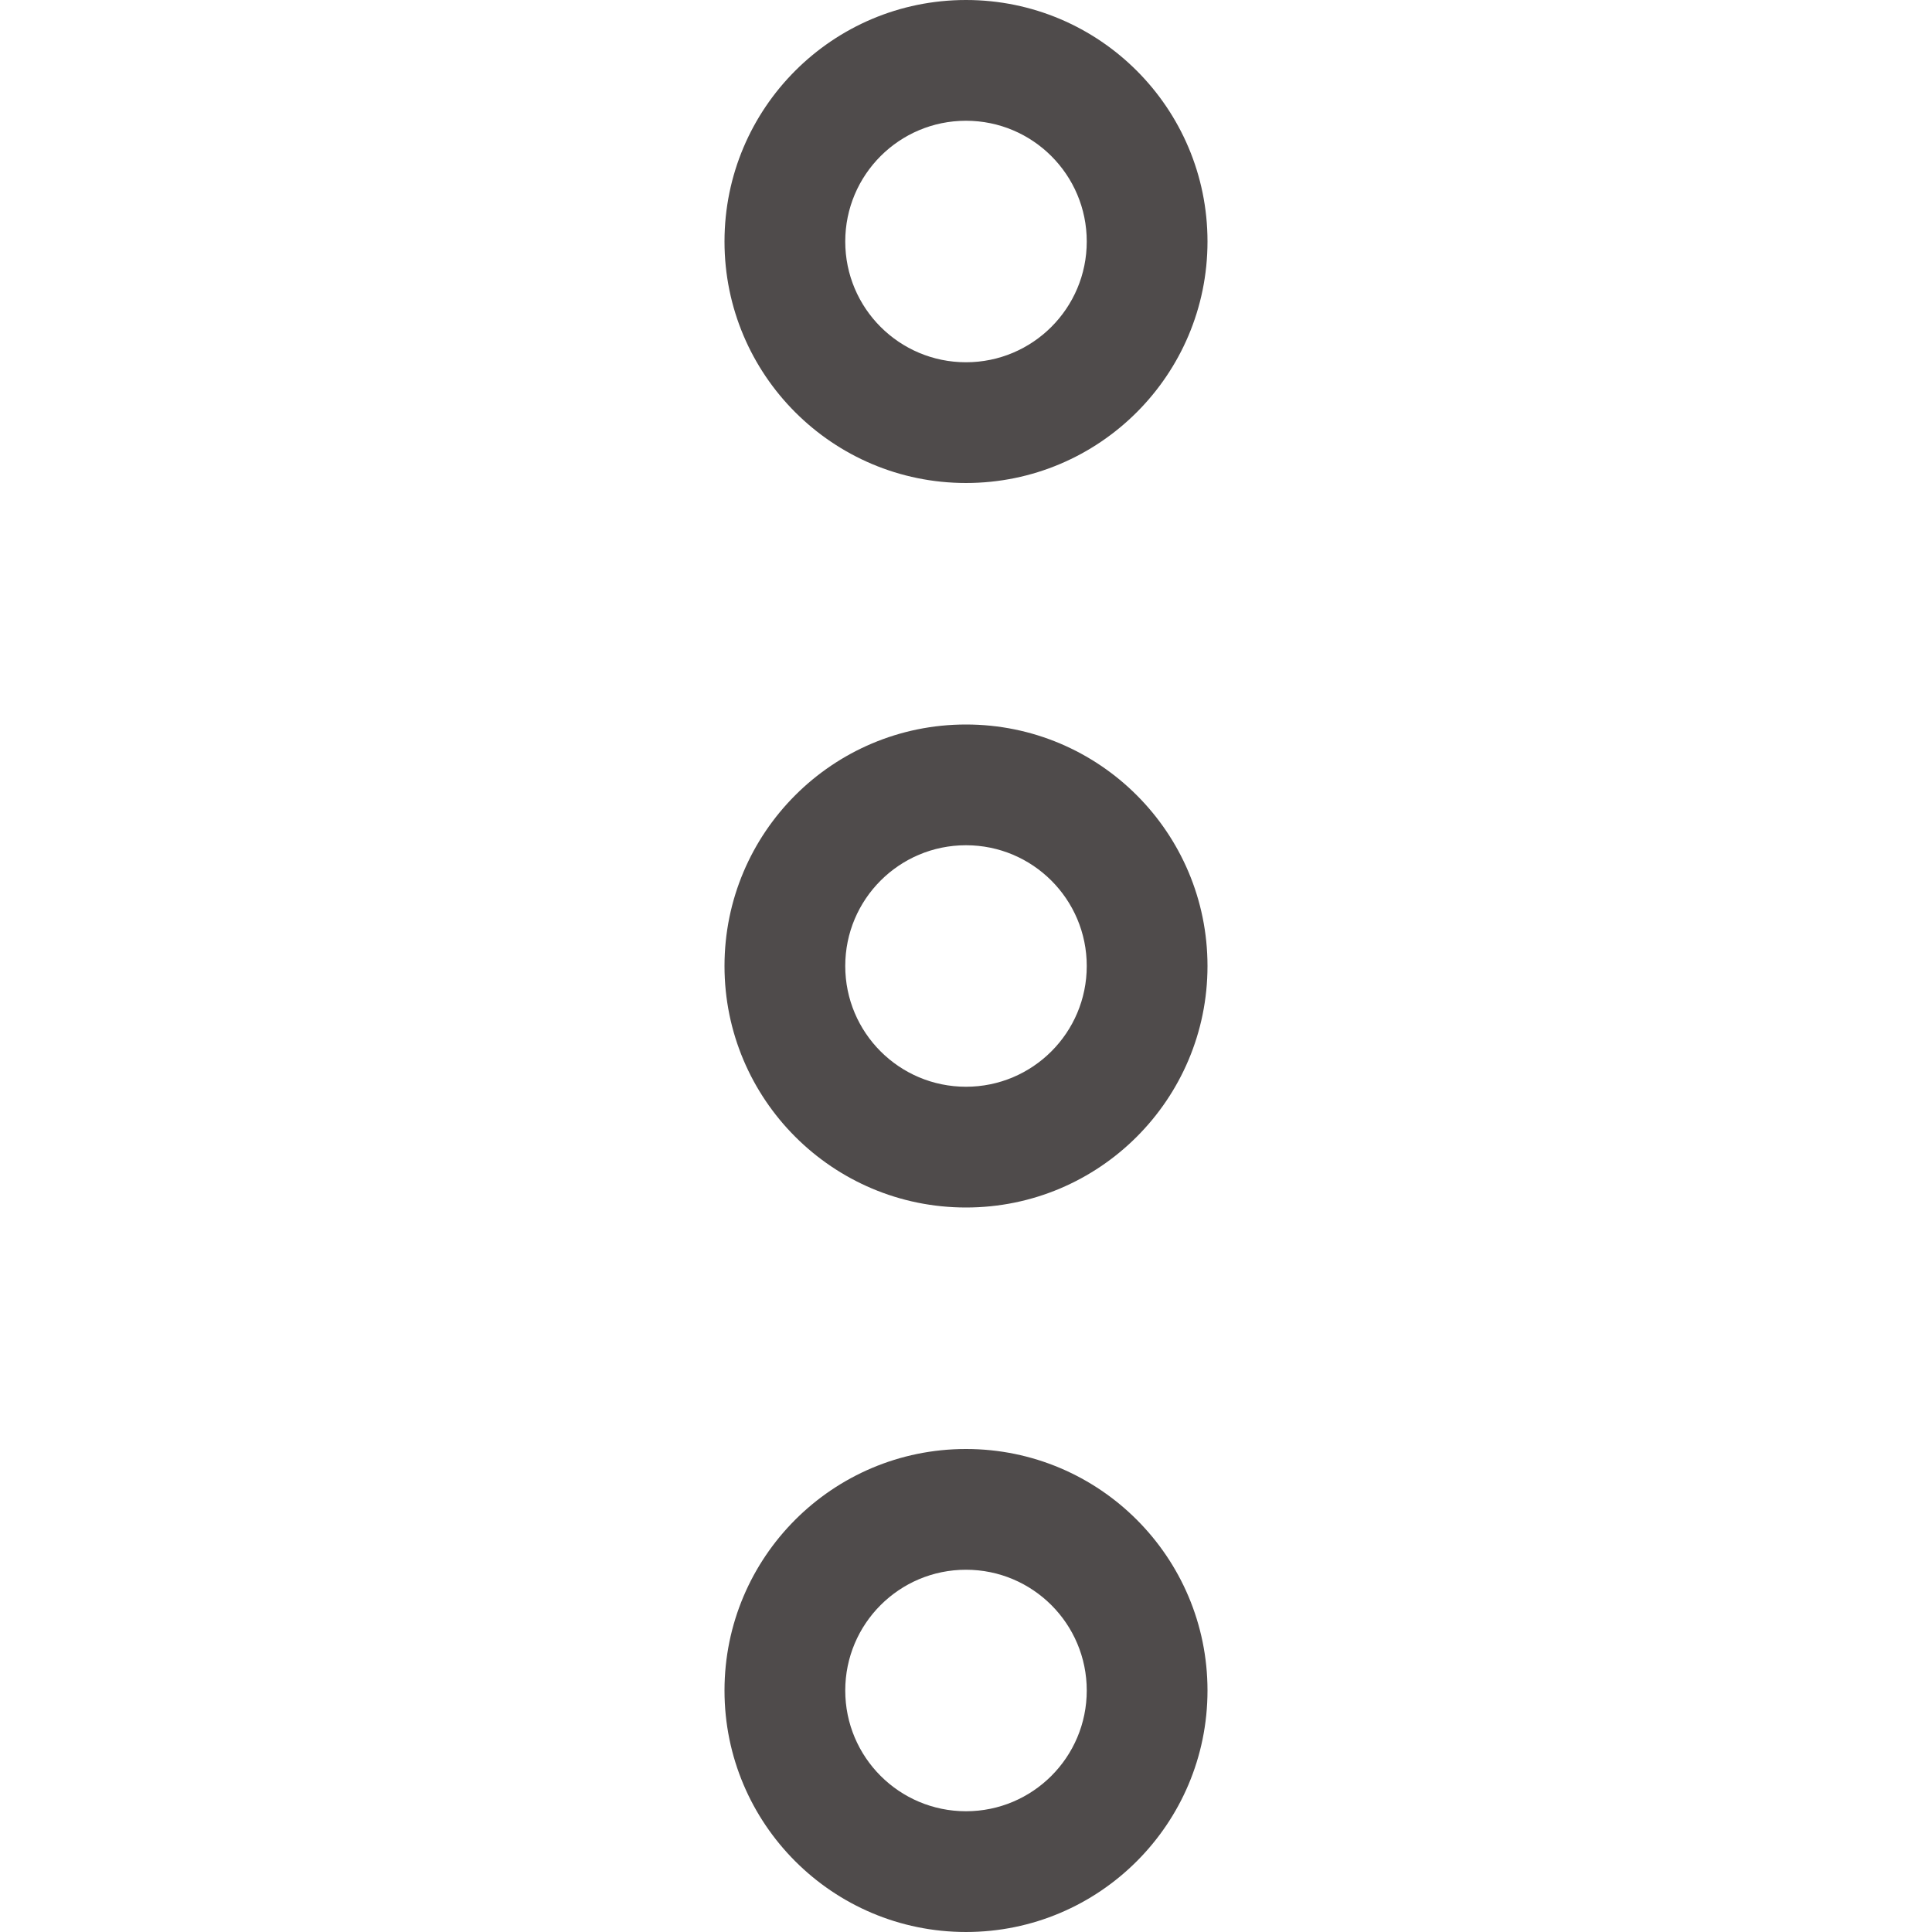 <?xml version="1.0"?>
<svg xmlns="http://www.w3.org/2000/svg" xmlns:xlink="http://www.w3.org/1999/xlink" version="1.1" id="Capa_1" x="0px" y="0px" viewBox="0 0 384.97 384.97" style="enable-background:new 0 0 384.97 384.97;" xml:space="preserve" width="512px" height="512px"><g><g>
	<g id="More_Vertical">
		<path d="M192.485,96.242c26.575,0,48.121-21.546,48.121-48.121S219.06,0,192.485,0s-48.121,21.546-48.121,48.121    S165.91,96.242,192.485,96.242z M192.485,24.061c13.293,0,24.061,10.779,24.061,24.061s-10.767,24.061-24.061,24.061    s-24.061-10.767-24.061-24.061S179.191,24.061,192.485,24.061z" data-original="#000000" class="active-path" data-old_color="#504D4D" fill="#4F4B4B"/>
		<path d="M192.485,288.727c-26.575,0-48.121,21.546-48.121,48.121c0,26.575,21.546,48.121,48.121,48.121    s48.121-21.546,48.121-48.121C240.606,310.274,219.06,288.727,192.485,288.727z M192.485,360.909    c-13.293,0-24.061-10.767-24.061-24.061s10.767-24.061,24.061-24.061s24.061,10.779,24.061,24.061    S205.778,360.909,192.485,360.909z" data-original="#000000" class="active-path" data-old_color="#504D4D" fill="#4F4B4B"/>
		<path d="M192.485,144.364c-26.575,0-48.121,21.546-48.121,48.121s21.546,48.121,48.121,48.121s48.121-21.546,48.121-48.121    S219.06,144.364,192.485,144.364z M192.485,216.545c-13.293,0-24.061-10.767-24.061-24.061s10.767-24.061,24.061-24.061    s24.061,10.779,24.061,24.061C216.545,205.766,205.778,216.545,192.485,216.545z" data-original="#000000" class="active-path" data-old_color="#504D4D" fill="#4F4B4B"/>
	</g>
	<g>
	</g>
	<g>
	</g>
	<g>
	</g>
	<g>
	</g>
	<g>
	</g>
	<g>
	</g>
</g></g> </svg>
